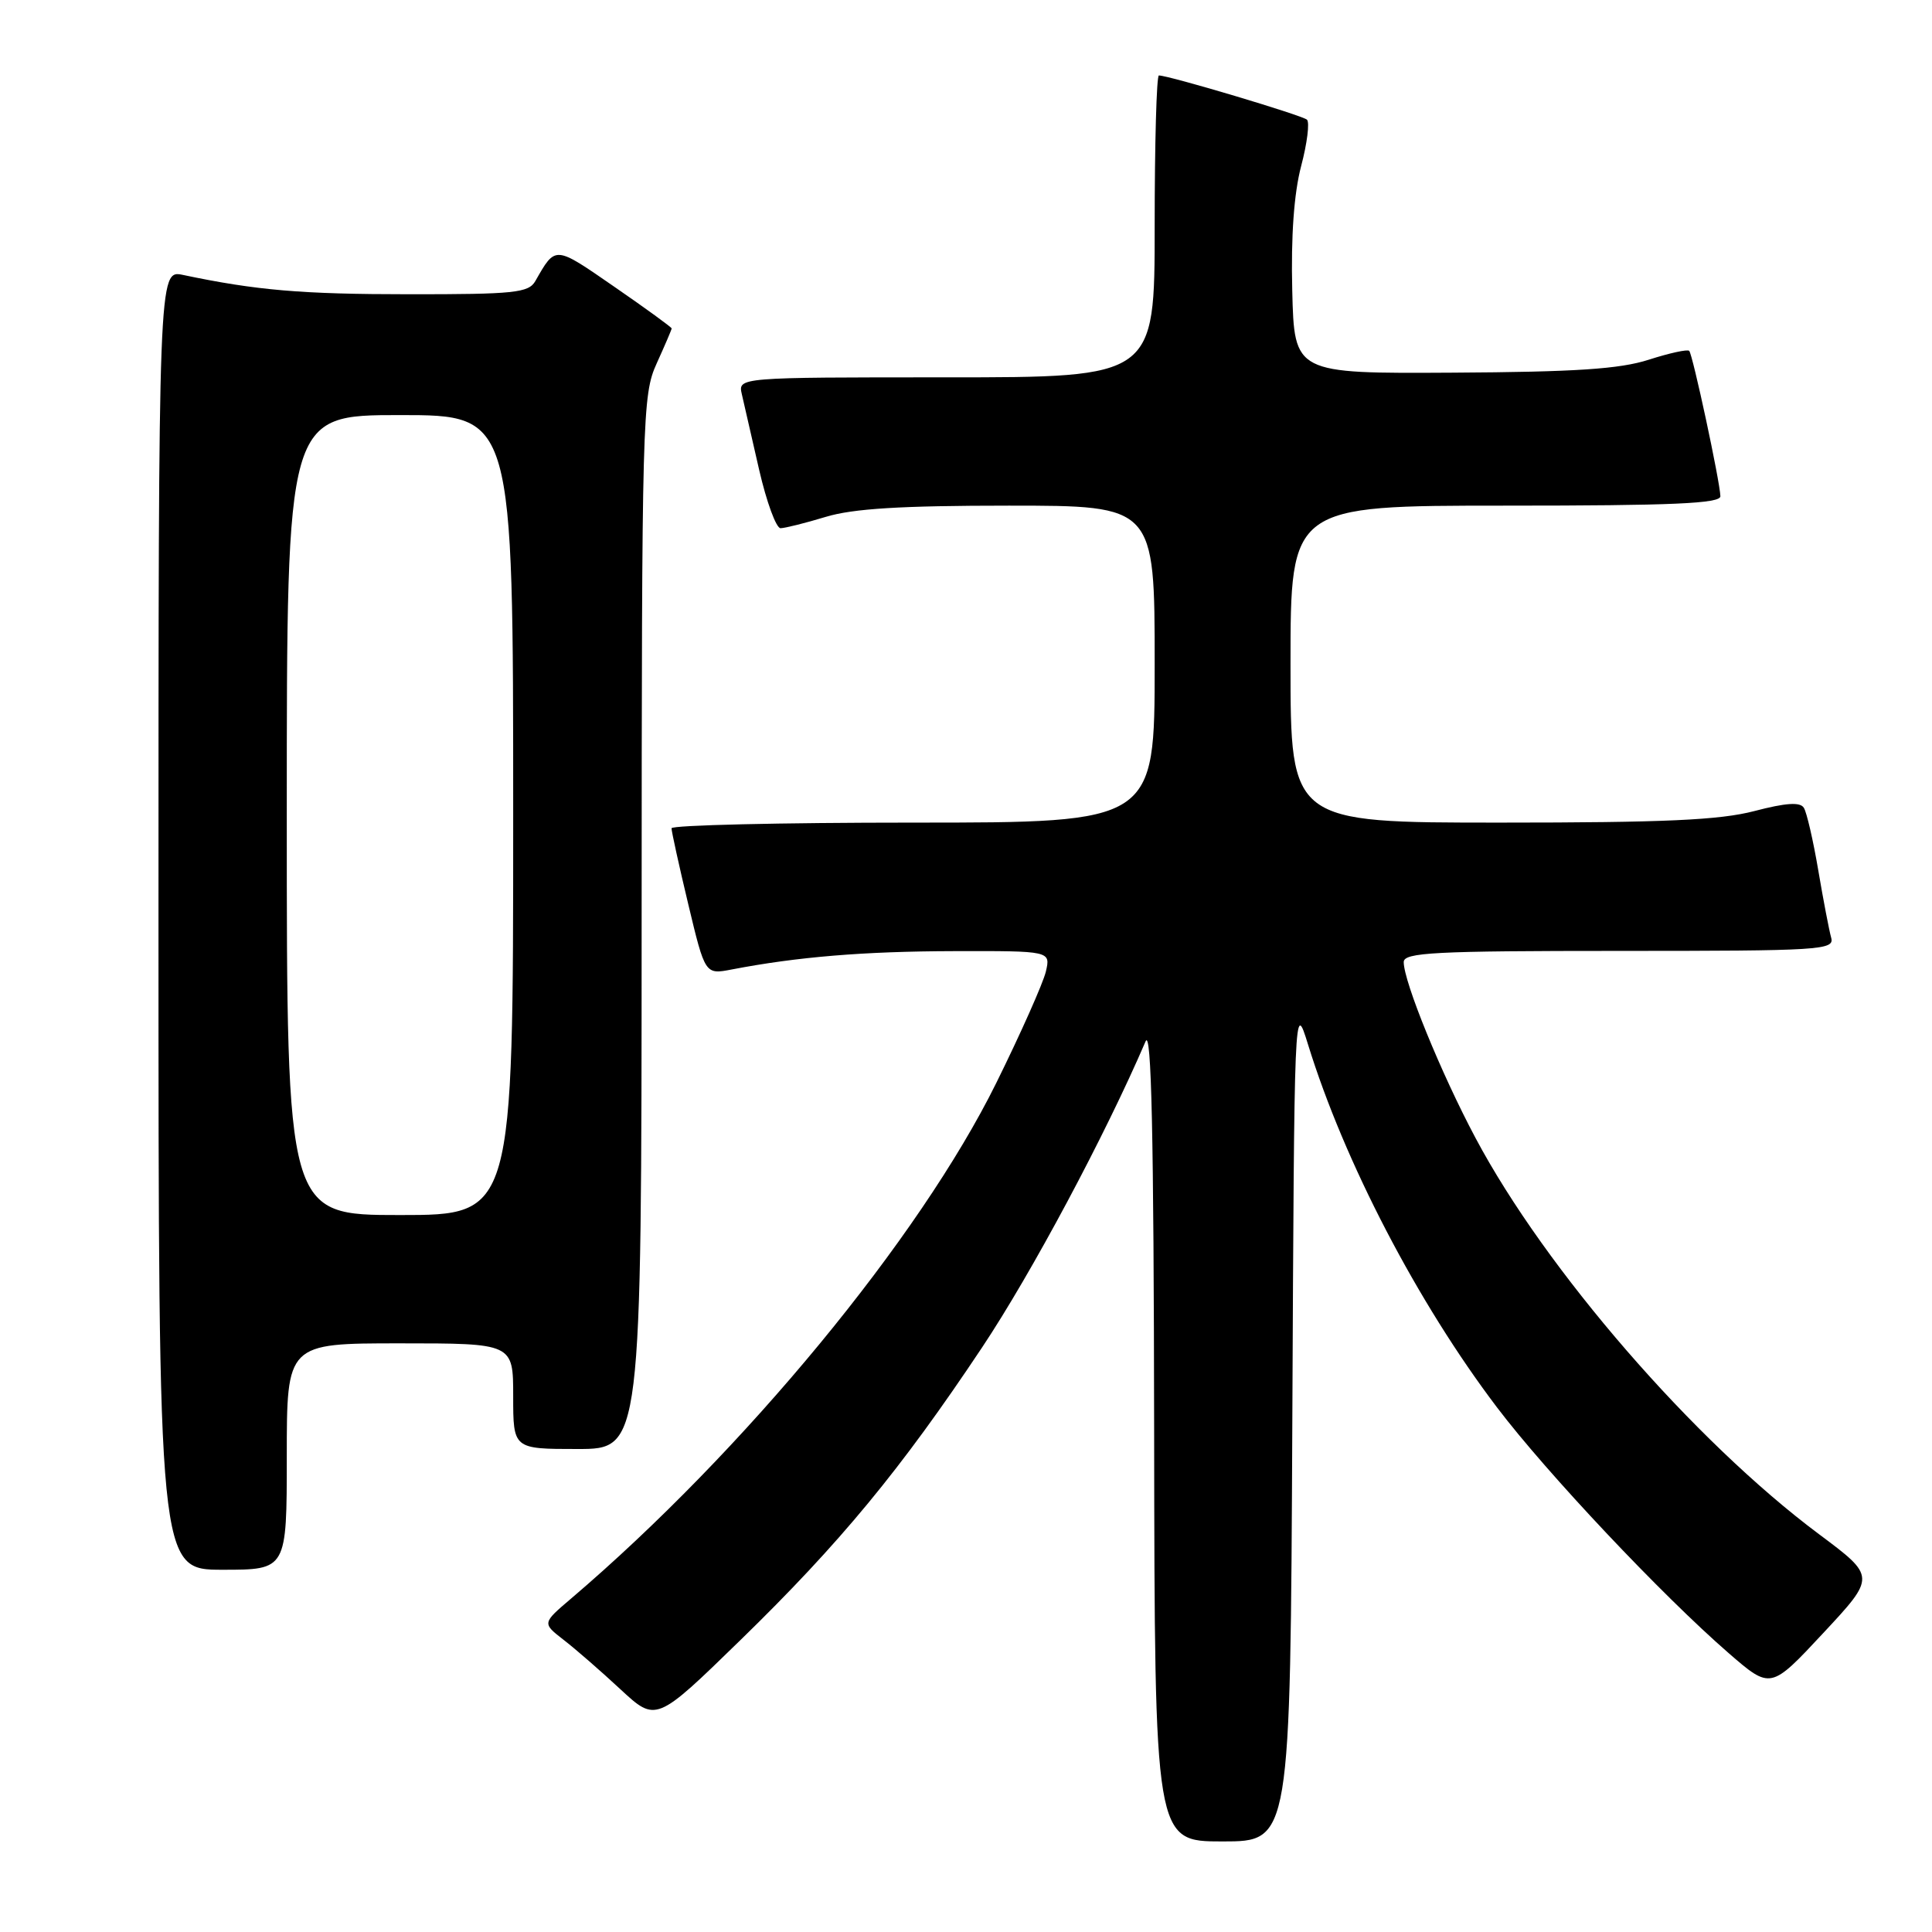 <?xml version="1.0" encoding="UTF-8" standalone="no"?>
<!DOCTYPE svg PUBLIC "-//W3C//DTD SVG 1.1//EN" "http://www.w3.org/Graphics/SVG/1.1/DTD/svg11.dtd" >
<svg xmlns="http://www.w3.org/2000/svg" xmlns:xlink="http://www.w3.org/1999/xlink" version="1.1" viewBox="0 0 256 256">
 <g >
 <path fill="currentColor"
d=" M 171.24 188.25 C 171.50 132.64 171.50 132.52 173.32 138.40 C 178.13 153.96 187.82 172.59 198.37 186.50 C 204.96 195.19 220.20 211.36 229.06 219.05 C 234.62 223.87 234.62 223.87 241.59 216.39 C 248.56 208.91 248.56 208.91 241.03 203.29 C 224.44 190.91 204.81 168.27 195.51 150.78 C 190.95 142.22 186.00 130.08 186.00 127.48 C 186.00 126.21 190.04 126.00 214.57 126.00 C 241.30 126.00 243.10 125.89 242.64 124.25 C 242.37 123.29 241.60 119.27 240.93 115.32 C 240.26 111.37 239.40 107.64 239.02 107.04 C 238.54 106.25 236.66 106.37 232.46 107.47 C 227.86 108.67 220.52 109.00 198.79 109.00 C 171.00 109.00 171.00 109.00 171.00 88.00 C 171.00 67.00 171.00 67.00 199.50 67.00 C 221.65 67.00 227.99 66.72 227.96 65.75 C 227.90 63.76 224.29 46.96 223.83 46.49 C 223.60 46.26 221.18 46.79 218.45 47.67 C 214.62 48.90 208.74 49.29 192.50 49.38 C 171.50 49.50 171.50 49.50 171.23 38.50 C 171.05 31.27 171.46 25.61 172.41 22.00 C 173.21 18.98 173.55 16.21 173.18 15.86 C 172.56 15.28 154.89 10.00 153.56 10.00 C 153.25 10.00 153.00 19.00 153.00 30.00 C 153.00 50.00 153.00 50.00 125.39 50.00 C 97.78 50.00 97.78 50.00 98.30 52.25 C 98.58 53.49 99.61 57.99 100.59 62.25 C 101.57 66.51 102.85 70.00 103.43 69.99 C 104.02 69.98 106.71 69.31 109.41 68.49 C 113.03 67.39 119.39 67.00 133.66 67.00 C 153.00 67.00 153.00 67.00 153.00 88.00 C 153.00 109.00 153.00 109.00 121.00 109.00 C 103.40 109.00 88.99 109.34 88.98 109.75 C 88.98 110.16 89.97 114.69 91.20 119.82 C 93.43 129.14 93.43 129.14 96.96 128.46 C 105.64 126.79 114.42 126.06 126.36 126.03 C 139.22 126.00 139.22 126.00 138.58 128.75 C 138.22 130.26 135.27 136.90 132.01 143.50 C 121.84 164.08 98.56 192.32 75.67 211.82 C 71.84 215.08 71.84 215.08 74.67 217.28 C 76.23 218.48 79.62 221.43 82.21 223.84 C 86.93 228.21 86.93 228.21 98.08 217.35 C 111.31 204.47 119.35 194.73 130.14 178.53 C 136.70 168.68 146.46 150.41 151.79 138.00 C 152.57 136.17 152.88 150.14 152.93 189.75 C 153.00 244.00 153.00 244.00 161.99 244.00 C 170.98 244.00 170.98 244.00 171.24 188.25 Z  M 38.00 193.00 C 38.00 178.00 38.00 178.00 53.00 178.00 C 68.00 178.00 68.00 178.00 68.00 185.00 C 68.00 192.00 68.00 192.00 76.50 192.00 C 85.00 192.00 85.00 192.00 85.02 122.25 C 85.04 54.92 85.11 52.35 87.02 48.14 C 88.11 45.74 89.00 43.66 89.00 43.52 C 89.00 43.37 85.58 40.88 81.39 37.99 C 73.44 32.50 73.64 32.51 70.93 37.25 C 70.04 38.80 68.14 39.00 54.21 38.99 C 39.97 38.99 33.94 38.47 24.25 36.43 C 21.00 35.75 21.00 35.75 21.00 121.88 C 21.00 208.00 21.00 208.00 29.50 208.00 C 38.00 208.00 38.00 208.00 38.00 193.00 Z  M 38.00 108.00 C 38.00 55.00 38.00 55.00 53.00 55.00 C 68.00 55.00 68.00 55.00 68.00 108.00 C 68.00 161.00 68.00 161.00 53.00 161.00 C 38.00 161.00 38.00 161.00 38.00 108.00 Z "/>
</g>
</svg>